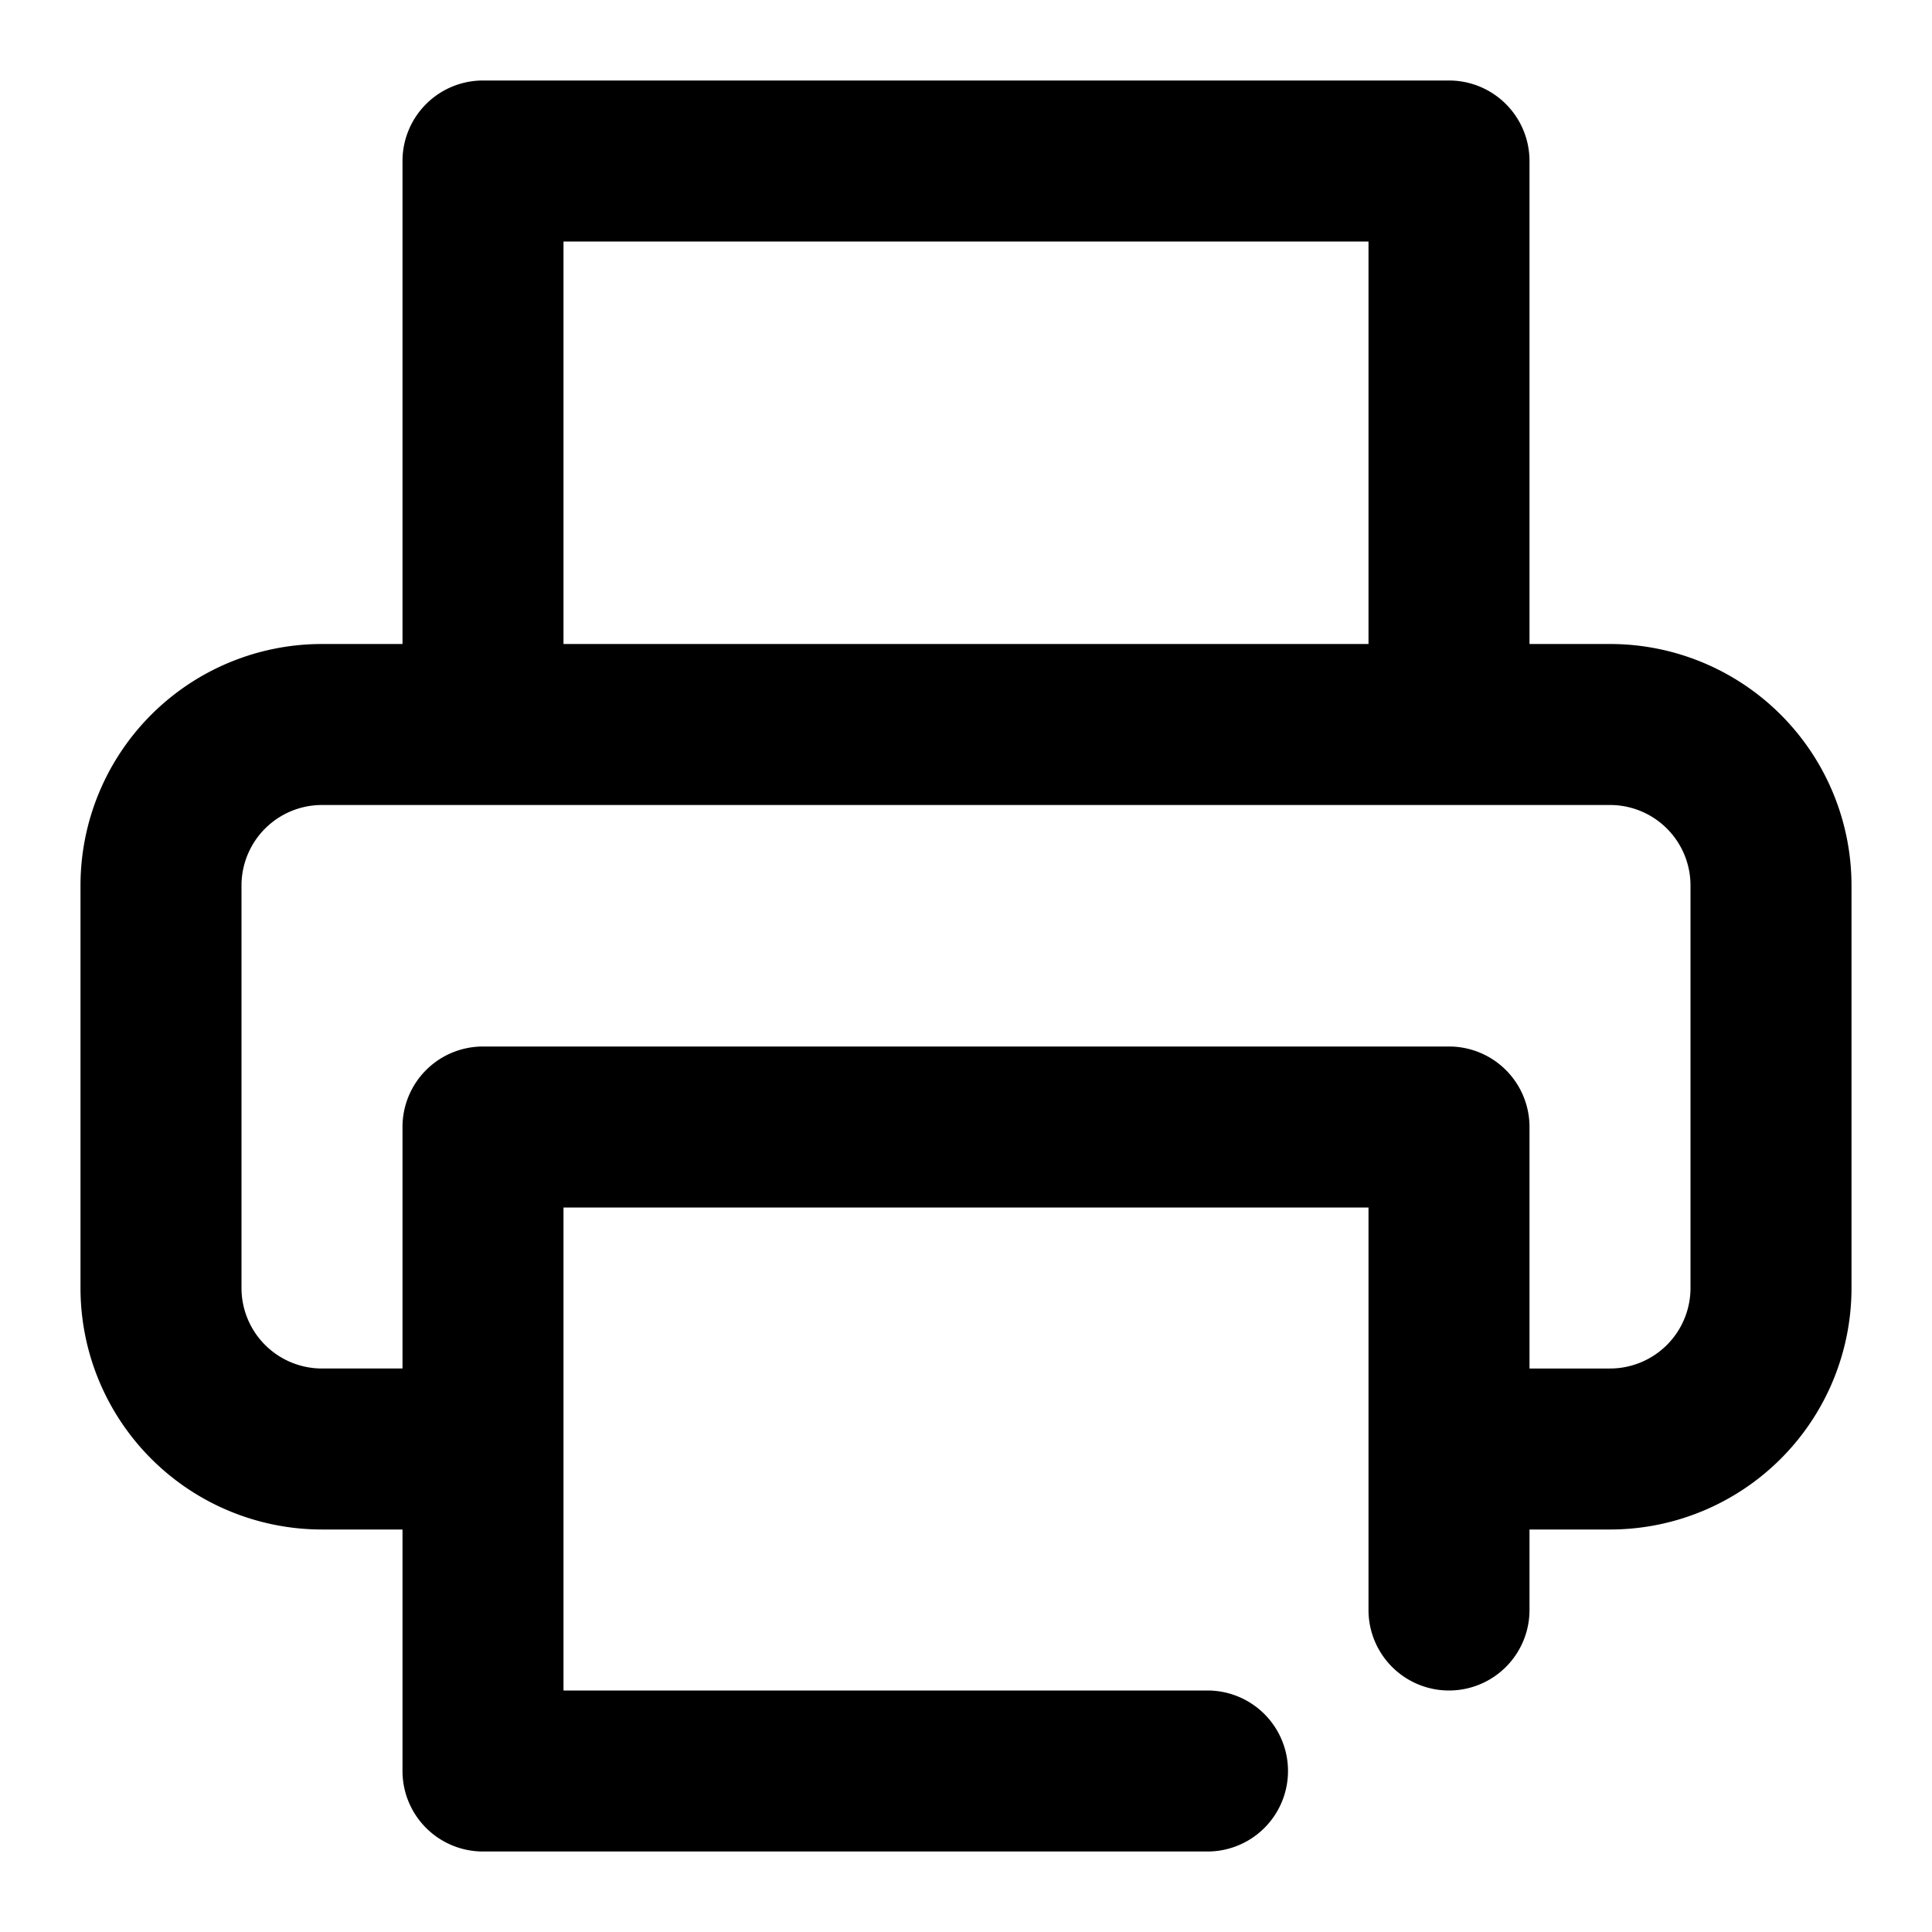 <svg xmlns="http://www.w3.org/2000/svg" viewBox="0 0 24 24" role="icon">
    <path d="M19 19v1a1 1 0 01-2 0v-5H7v6h8a1 1 0 010 2H6a1 1 0 01-1-1v-3H4a3 3 0 01-3-3v-5a3 3 0 013-3h1V2a1 1 0 011-1h12a1 1 0 011 1v6h1a3 3 0 013 3v5a3 3 0 01-3 3h-1zm0-2h1a1 1 0 001-1v-5a1 1 0 00-1-1H4a1 1 0 00-1 1v5a1 1 0 001 1h1v-3a1 1 0 011-1h12a1 1 0 011 1v3zM7 8h10V3H7v5z"/>
</svg>
